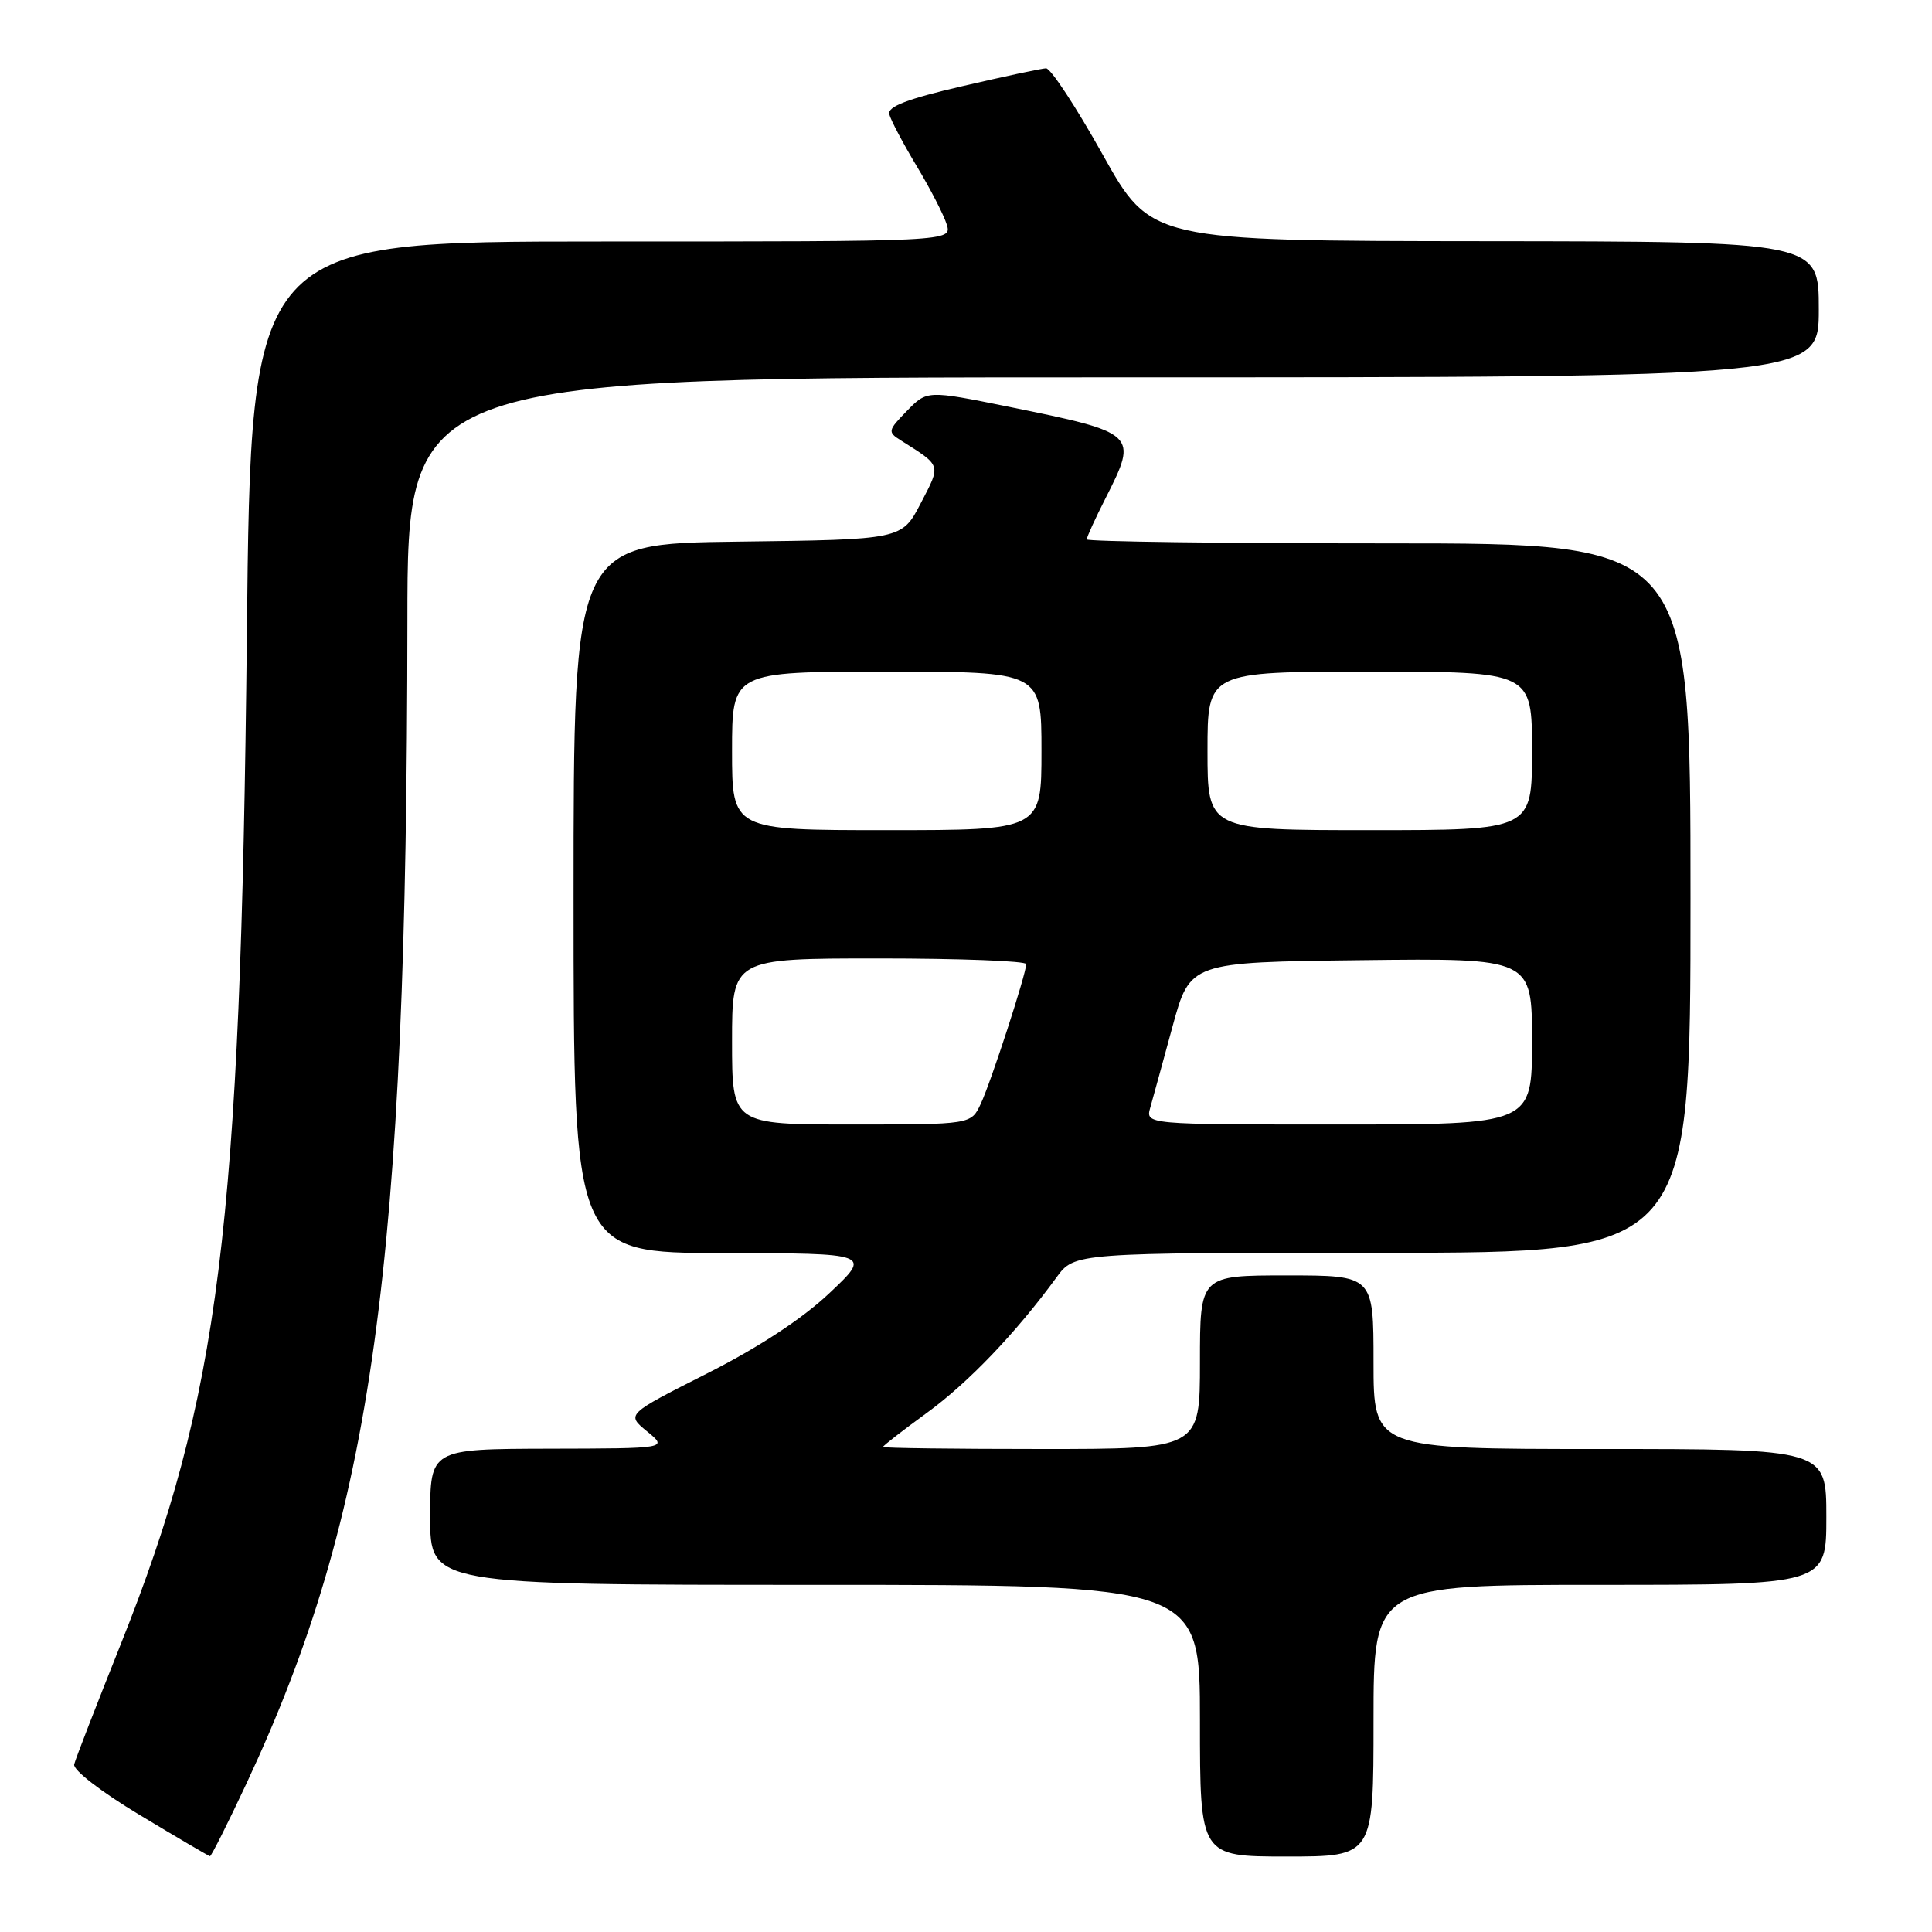 <?xml version="1.0" encoding="UTF-8" standalone="no"?>
<!DOCTYPE svg PUBLIC "-//W3C//DTD SVG 1.1//EN" "http://www.w3.org/Graphics/SVG/1.1/DTD/svg11.dtd" >
<svg xmlns="http://www.w3.org/2000/svg" xmlns:xlink="http://www.w3.org/1999/xlink" version="1.1" viewBox="0 0 256 256">
 <g >
 <path fill="currentColor"
d=" M 32.67 236.30 C 49.43 200.44 53.92 167.93 53.98 82.25 C 54.00 50.00 54.00 50.00 147.50 50.00 C 241.00 50.00 241.00 50.00 241.00 41.00 C 241.00 32.00 241.00 32.00 196.75 31.96 C 152.50 31.92 152.50 31.92 146.10 20.46 C 142.58 14.16 139.21 9.02 138.60 9.05 C 138.00 9.07 133.00 10.14 127.50 11.42 C 120.28 13.09 117.59 14.12 117.83 15.12 C 118.01 15.88 119.65 18.98 121.46 22.00 C 123.28 25.02 125.07 28.51 125.45 29.75 C 126.13 32.00 126.13 32.00 79.69 32.00 C 33.25 32.00 33.25 32.00 32.71 84.25 C 31.88 162.83 29.10 185.06 15.99 217.89 C 12.78 225.93 10.00 233.08 9.83 233.79 C 9.64 234.52 13.41 237.43 18.50 240.49 C 23.45 243.47 27.64 245.93 27.82 245.96 C 27.99 245.98 30.18 241.63 32.67 236.30 Z  M 182.00 228.00 C 182.00 210.00 182.00 210.00 212.00 210.00 C 242.00 210.00 242.00 210.00 242.00 201.00 C 242.00 192.00 242.00 192.00 212.00 192.00 C 182.00 192.00 182.00 192.00 182.00 180.50 C 182.00 169.00 182.00 169.00 170.50 169.00 C 159.00 169.00 159.00 169.00 159.00 180.50 C 159.00 192.00 159.00 192.00 138.00 192.00 C 126.45 192.00 117.00 191.88 117.00 191.73 C 117.00 191.57 119.62 189.54 122.82 187.21 C 128.30 183.22 134.60 176.64 140.00 169.25 C 142.38 166.00 142.38 166.00 183.19 166.00 C 224.00 166.00 224.00 166.00 224.00 119.00 C 224.00 72.00 224.00 72.00 184.00 72.00 C 162.00 72.00 144.00 71.76 144.00 71.47 C 144.00 71.17 145.12 68.71 146.50 66.00 C 150.82 57.47 150.72 57.37 133.67 53.90 C 122.84 51.71 122.84 51.71 120.17 54.45 C 117.65 57.03 117.60 57.25 119.34 58.34 C 124.80 61.79 124.71 61.49 122.00 66.69 C 119.50 71.50 119.50 71.50 97.75 71.77 C 76.00 72.04 76.00 72.04 76.00 119.02 C 76.00 166.00 76.00 166.00 95.75 166.04 C 115.50 166.07 115.50 166.07 109.90 171.35 C 106.29 174.76 100.52 178.54 93.64 182.02 C 82.98 187.41 82.98 187.41 85.74 189.67 C 88.50 191.93 88.50 191.93 72.75 191.96 C 57.00 192.00 57.00 192.00 57.00 201.00 C 57.00 210.00 57.00 210.00 108.00 210.00 C 159.00 210.00 159.00 210.00 159.00 228.00 C 159.00 246.00 159.00 246.00 170.50 246.00 C 182.00 246.00 182.00 246.00 182.00 228.00 Z  M 97.00 138.00 C 97.00 127.00 97.00 127.00 116.50 127.00 C 127.22 127.00 135.99 127.34 135.98 127.75 C 135.96 129.07 131.30 143.40 129.96 146.25 C 128.68 149.00 128.68 149.00 112.84 149.00 C 97.00 149.00 97.00 149.00 97.00 138.00 Z  M 152.42 146.75 C 152.77 145.51 154.10 140.68 155.37 136.00 C 157.69 127.50 157.69 127.50 180.35 127.23 C 203.00 126.96 203.00 126.96 203.00 137.98 C 203.00 149.00 203.00 149.00 177.39 149.00 C 151.78 149.00 151.78 149.00 152.42 146.75 Z  M 97.00 99.50 C 97.00 89.00 97.00 89.00 117.50 89.00 C 138.00 89.00 138.00 89.00 138.00 99.50 C 138.00 110.00 138.00 110.00 117.50 110.00 C 97.00 110.00 97.00 110.00 97.00 99.50 Z  M 160.00 99.50 C 160.00 89.00 160.00 89.00 181.50 89.00 C 203.00 89.00 203.00 89.00 203.00 99.50 C 203.00 110.00 203.00 110.00 181.50 110.00 C 160.00 110.00 160.00 110.00 160.00 99.50 Z "/>
</g>
</svg>